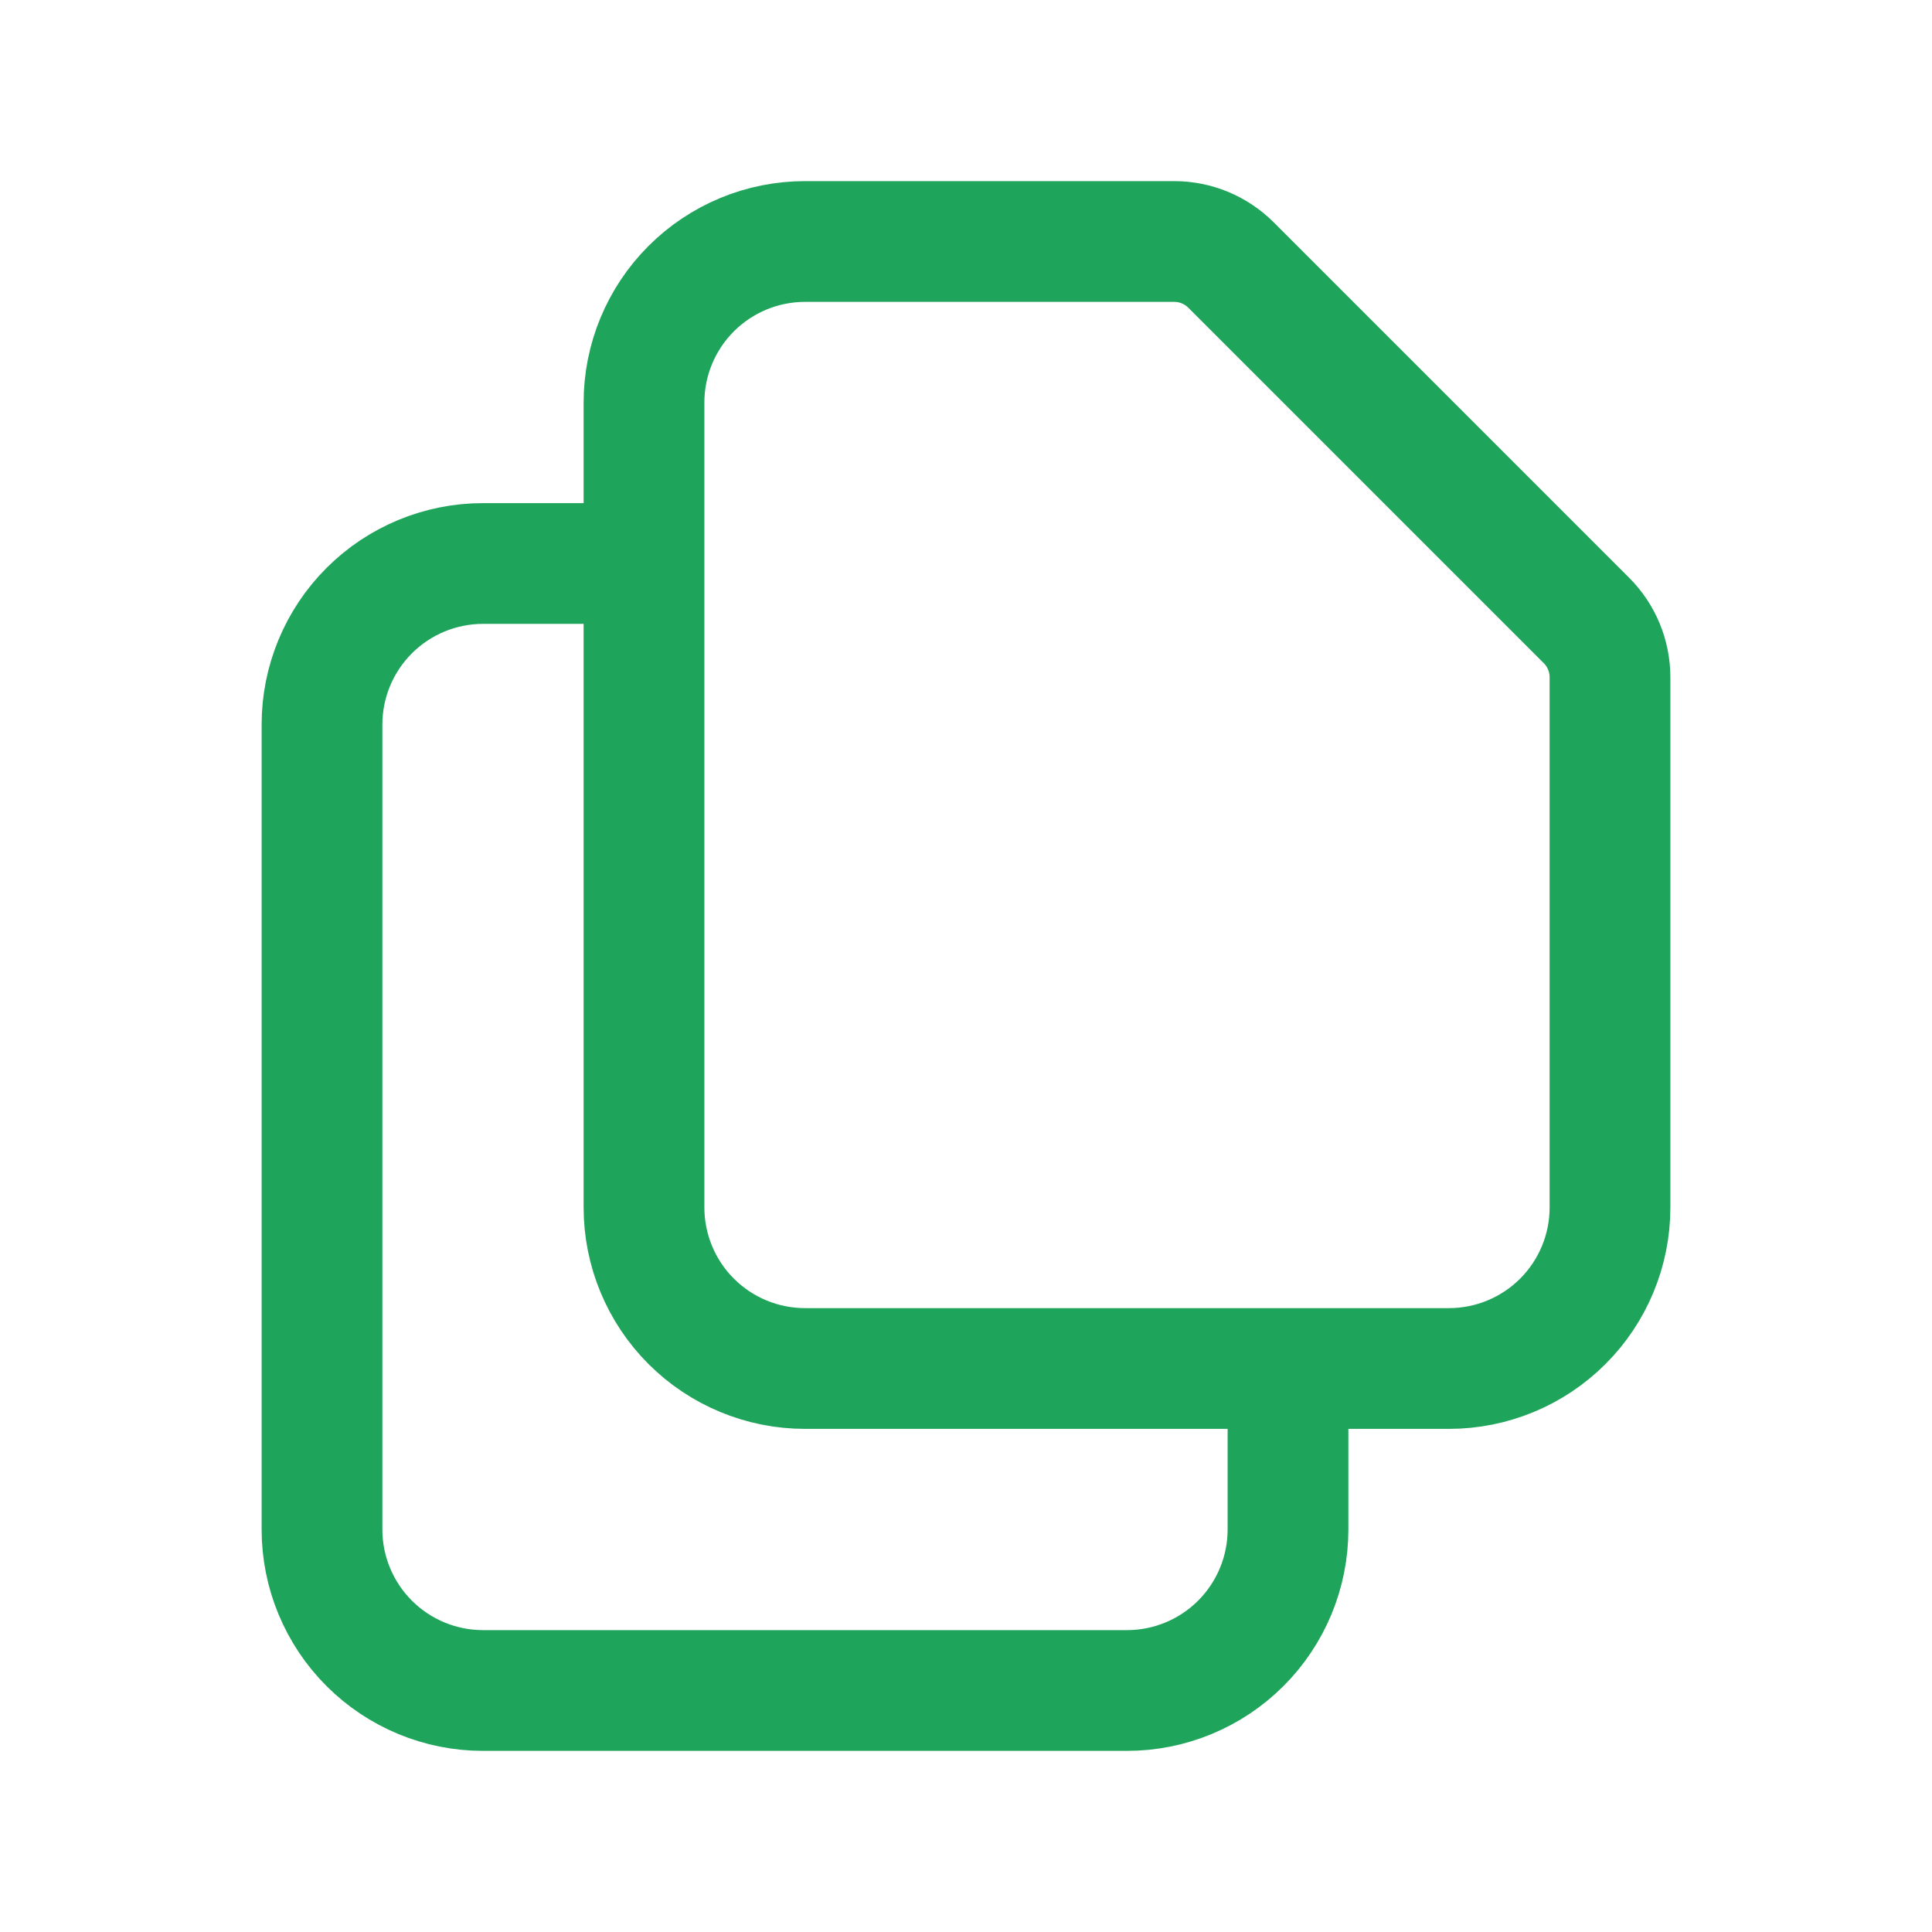 <svg width="24" height="24" viewBox="0 0 24 24" fill="none" xmlns="http://www.w3.org/2000/svg">
<path d="M8 7V15C8 15.53 8.211 16.039 8.586 16.414C8.961 16.789 9.47 17 10 17H16M8 7V5C8 4.47 8.211 3.961 8.586 3.586C8.961 3.211 9.47 3 10 3H14.586C14.851 3 15.105 3.105 15.293 3.293L19.707 7.707C19.895 7.894 20 8.149 20 8.414V15C20 15.53 19.789 16.039 19.414 16.414C19.039 16.789 18.53 17 18 17H16M8 7H6C5.47 7 4.961 7.211 4.586 7.586C4.211 7.961 4 8.47 4 9V19C4 19.53 4.211 20.039 4.586 20.414C4.961 20.789 5.47 21 6 21H14C14.53 21 15.039 20.789 15.414 20.414C15.789 20.039 16 19.53 16 19V17" stroke="#1FA45B" stroke-width="1.5" stroke-linecap="round" stroke-linejoin="round"/>
</svg>
